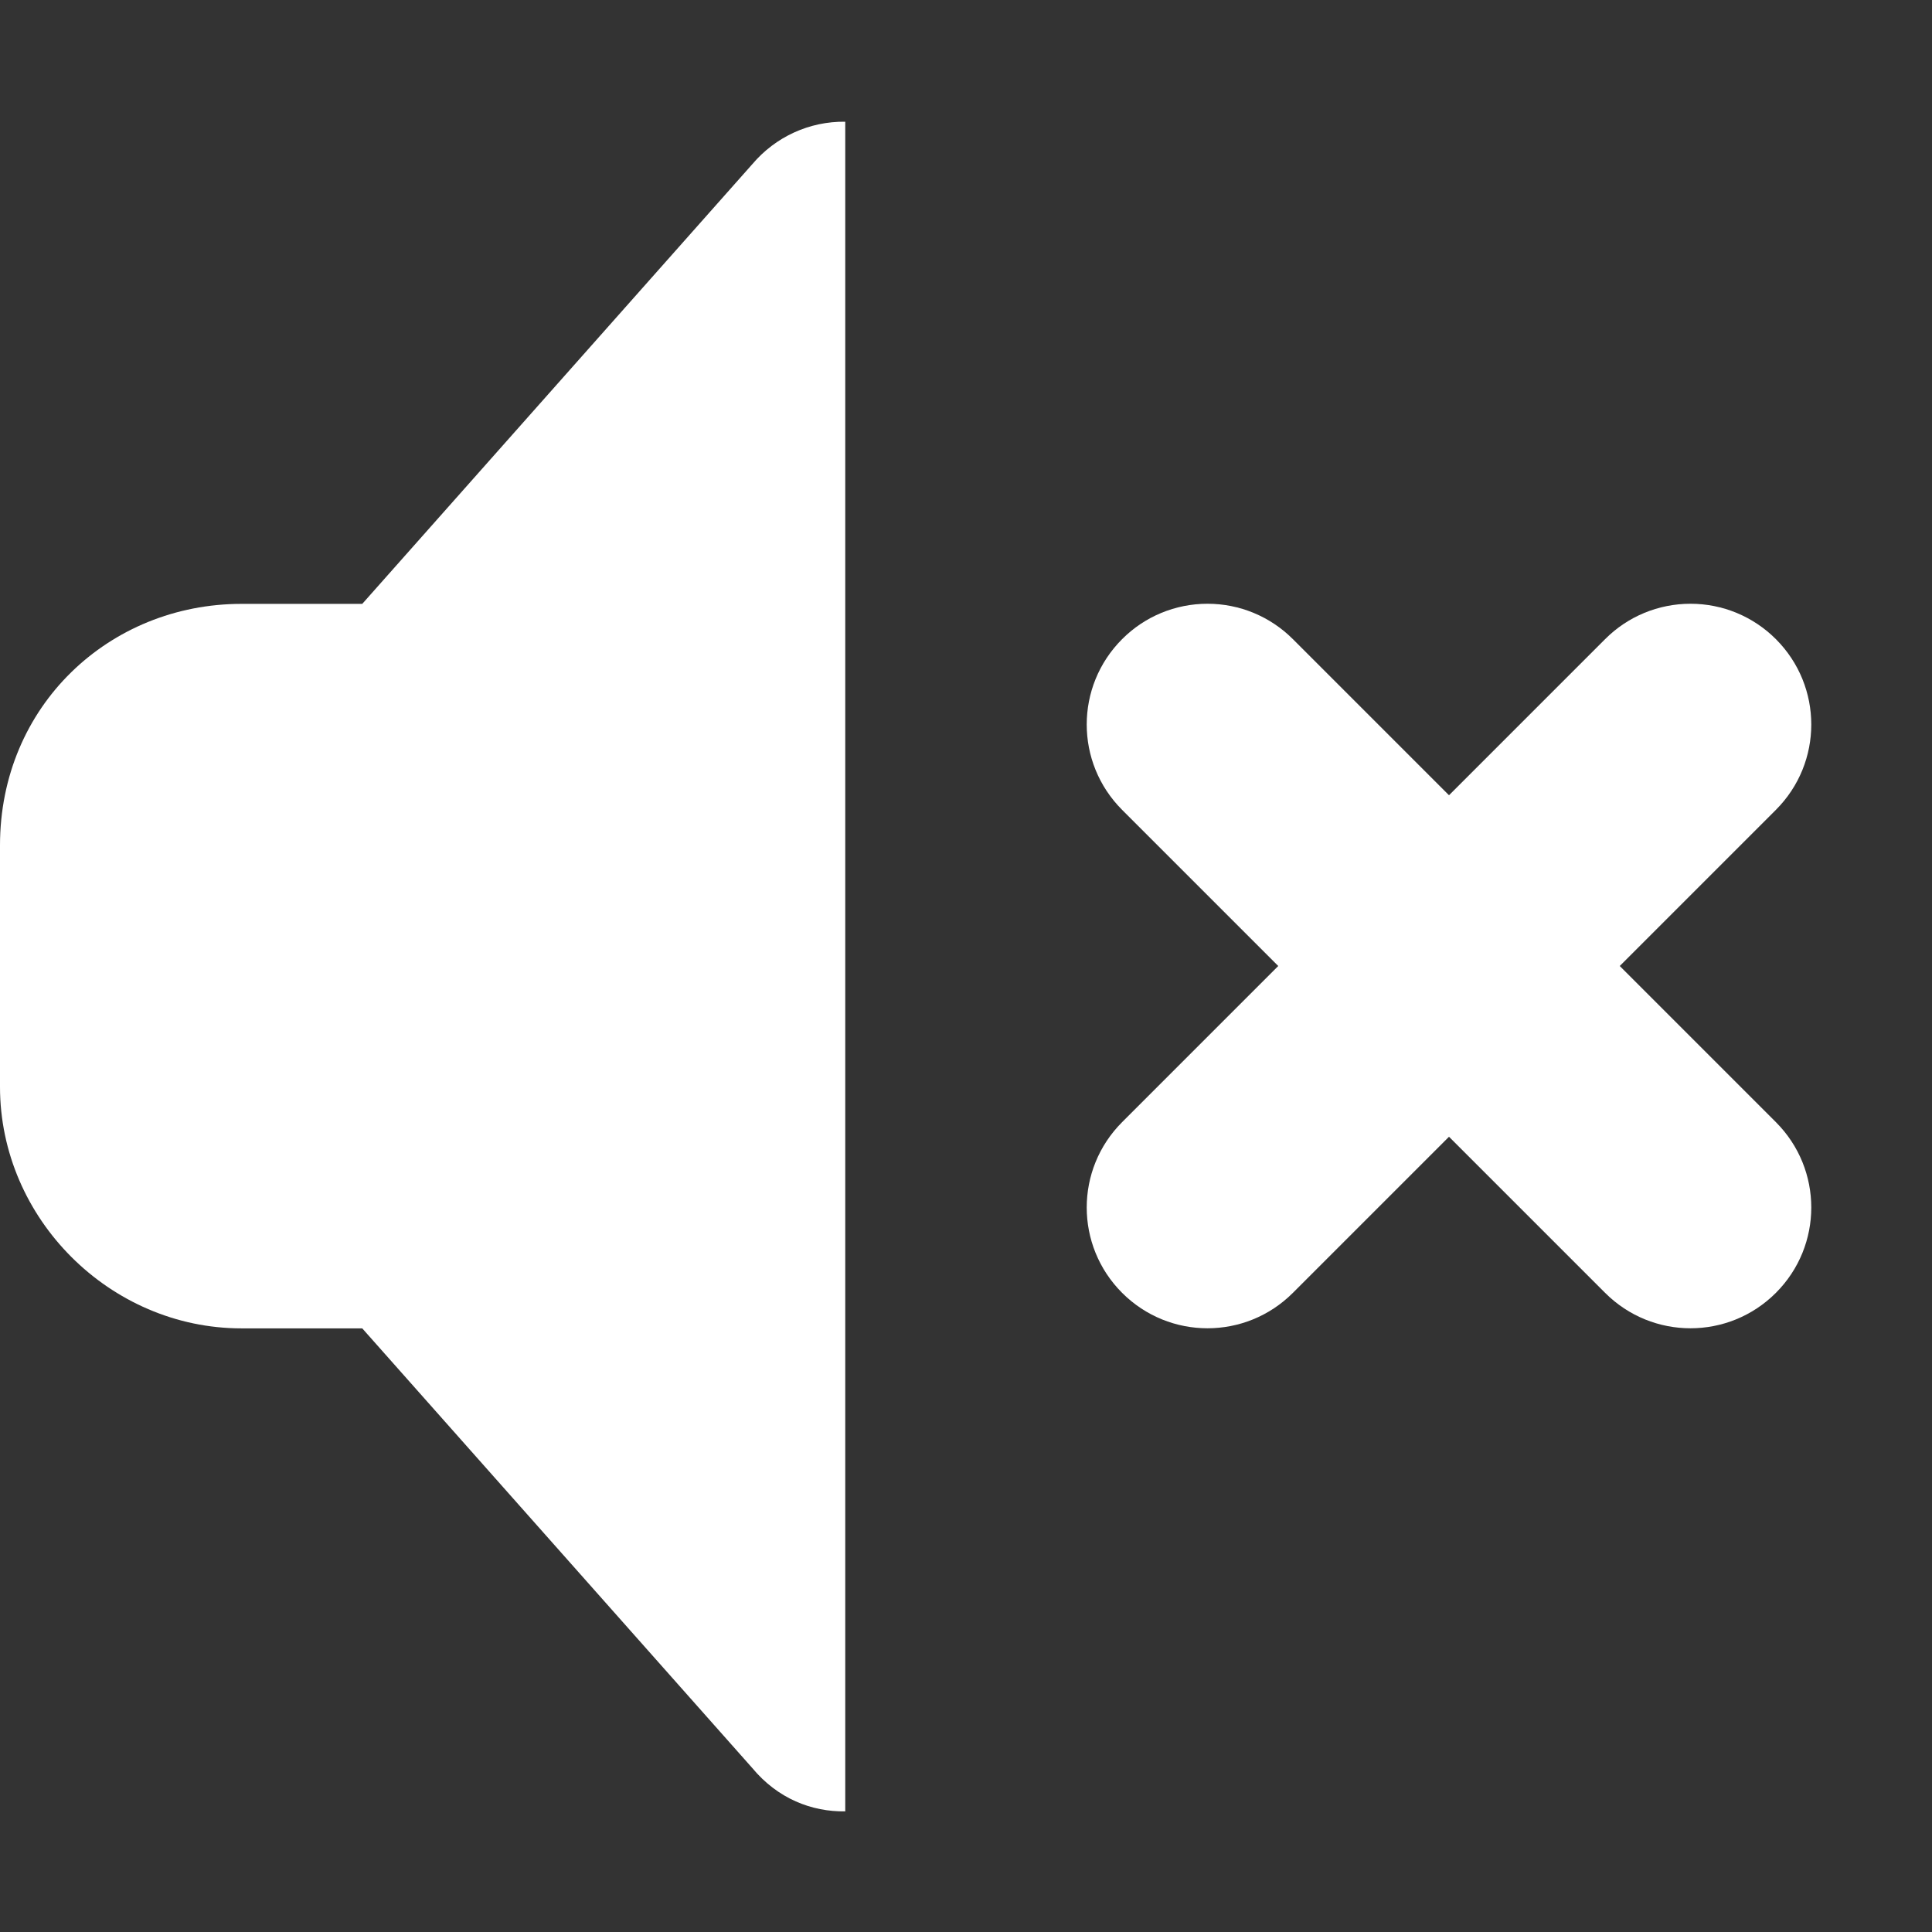 <?xml version="1.0" encoding="UTF-8"?>
<!-- Uploaded to: SVG Repo, www.svgrepo.com, Generator: SVG Repo Mixer Tools -->
<svg width="800px" height="800px" viewBox="0 0 16 16" xmlns="http://www.w3.org/2000/svg">
    <rect x="0" y="0" width="16" height="16" fill="#333333" stroke="none"/>
    <g fill="#fff">
        <path d="m 7 1.008 c -0.297 -0.004 -0.578 0.125 -0.77 0.352 l -3.23 3.641 h -1 c -1.094 0 -2 0.844 -2 2 v 2 c 0 1.09 0.91 2 2 2 h 1 l 3.23 3.641 c 0.211 0.254 0.492 0.363 0.77 0.359 z m 0 0"/>
        <path d="m 10 5 c -0.266 0 -0.52 0.105 -0.707 0.293 c -0.391 0.391 -0.391 1.023 0 1.414 l 1.293 1.293 l -1.293 1.293 c -0.391 0.391 -0.391 1.023 0 1.414 s 1.023 0.391 1.414 0 l 1.293 -1.293 l 1.293 1.293 c 0.391 0.391 1.023 0.391 1.414 0 s 0.391 -1.023 0 -1.414 l -1.293 -1.293 l 1.293 -1.293 c 0.391 -0.391 0.391 -1.023 0 -1.414 c -0.188 -0.188 -0.441 -0.293 -0.707 -0.293 s -0.52 0.105 -0.707 0.293 l -1.293 1.293 l -1.293 -1.293 c -0.188 -0.188 -0.441 -0.293 -0.707 -0.293 z m 0 0"/>
    </g>
</svg>